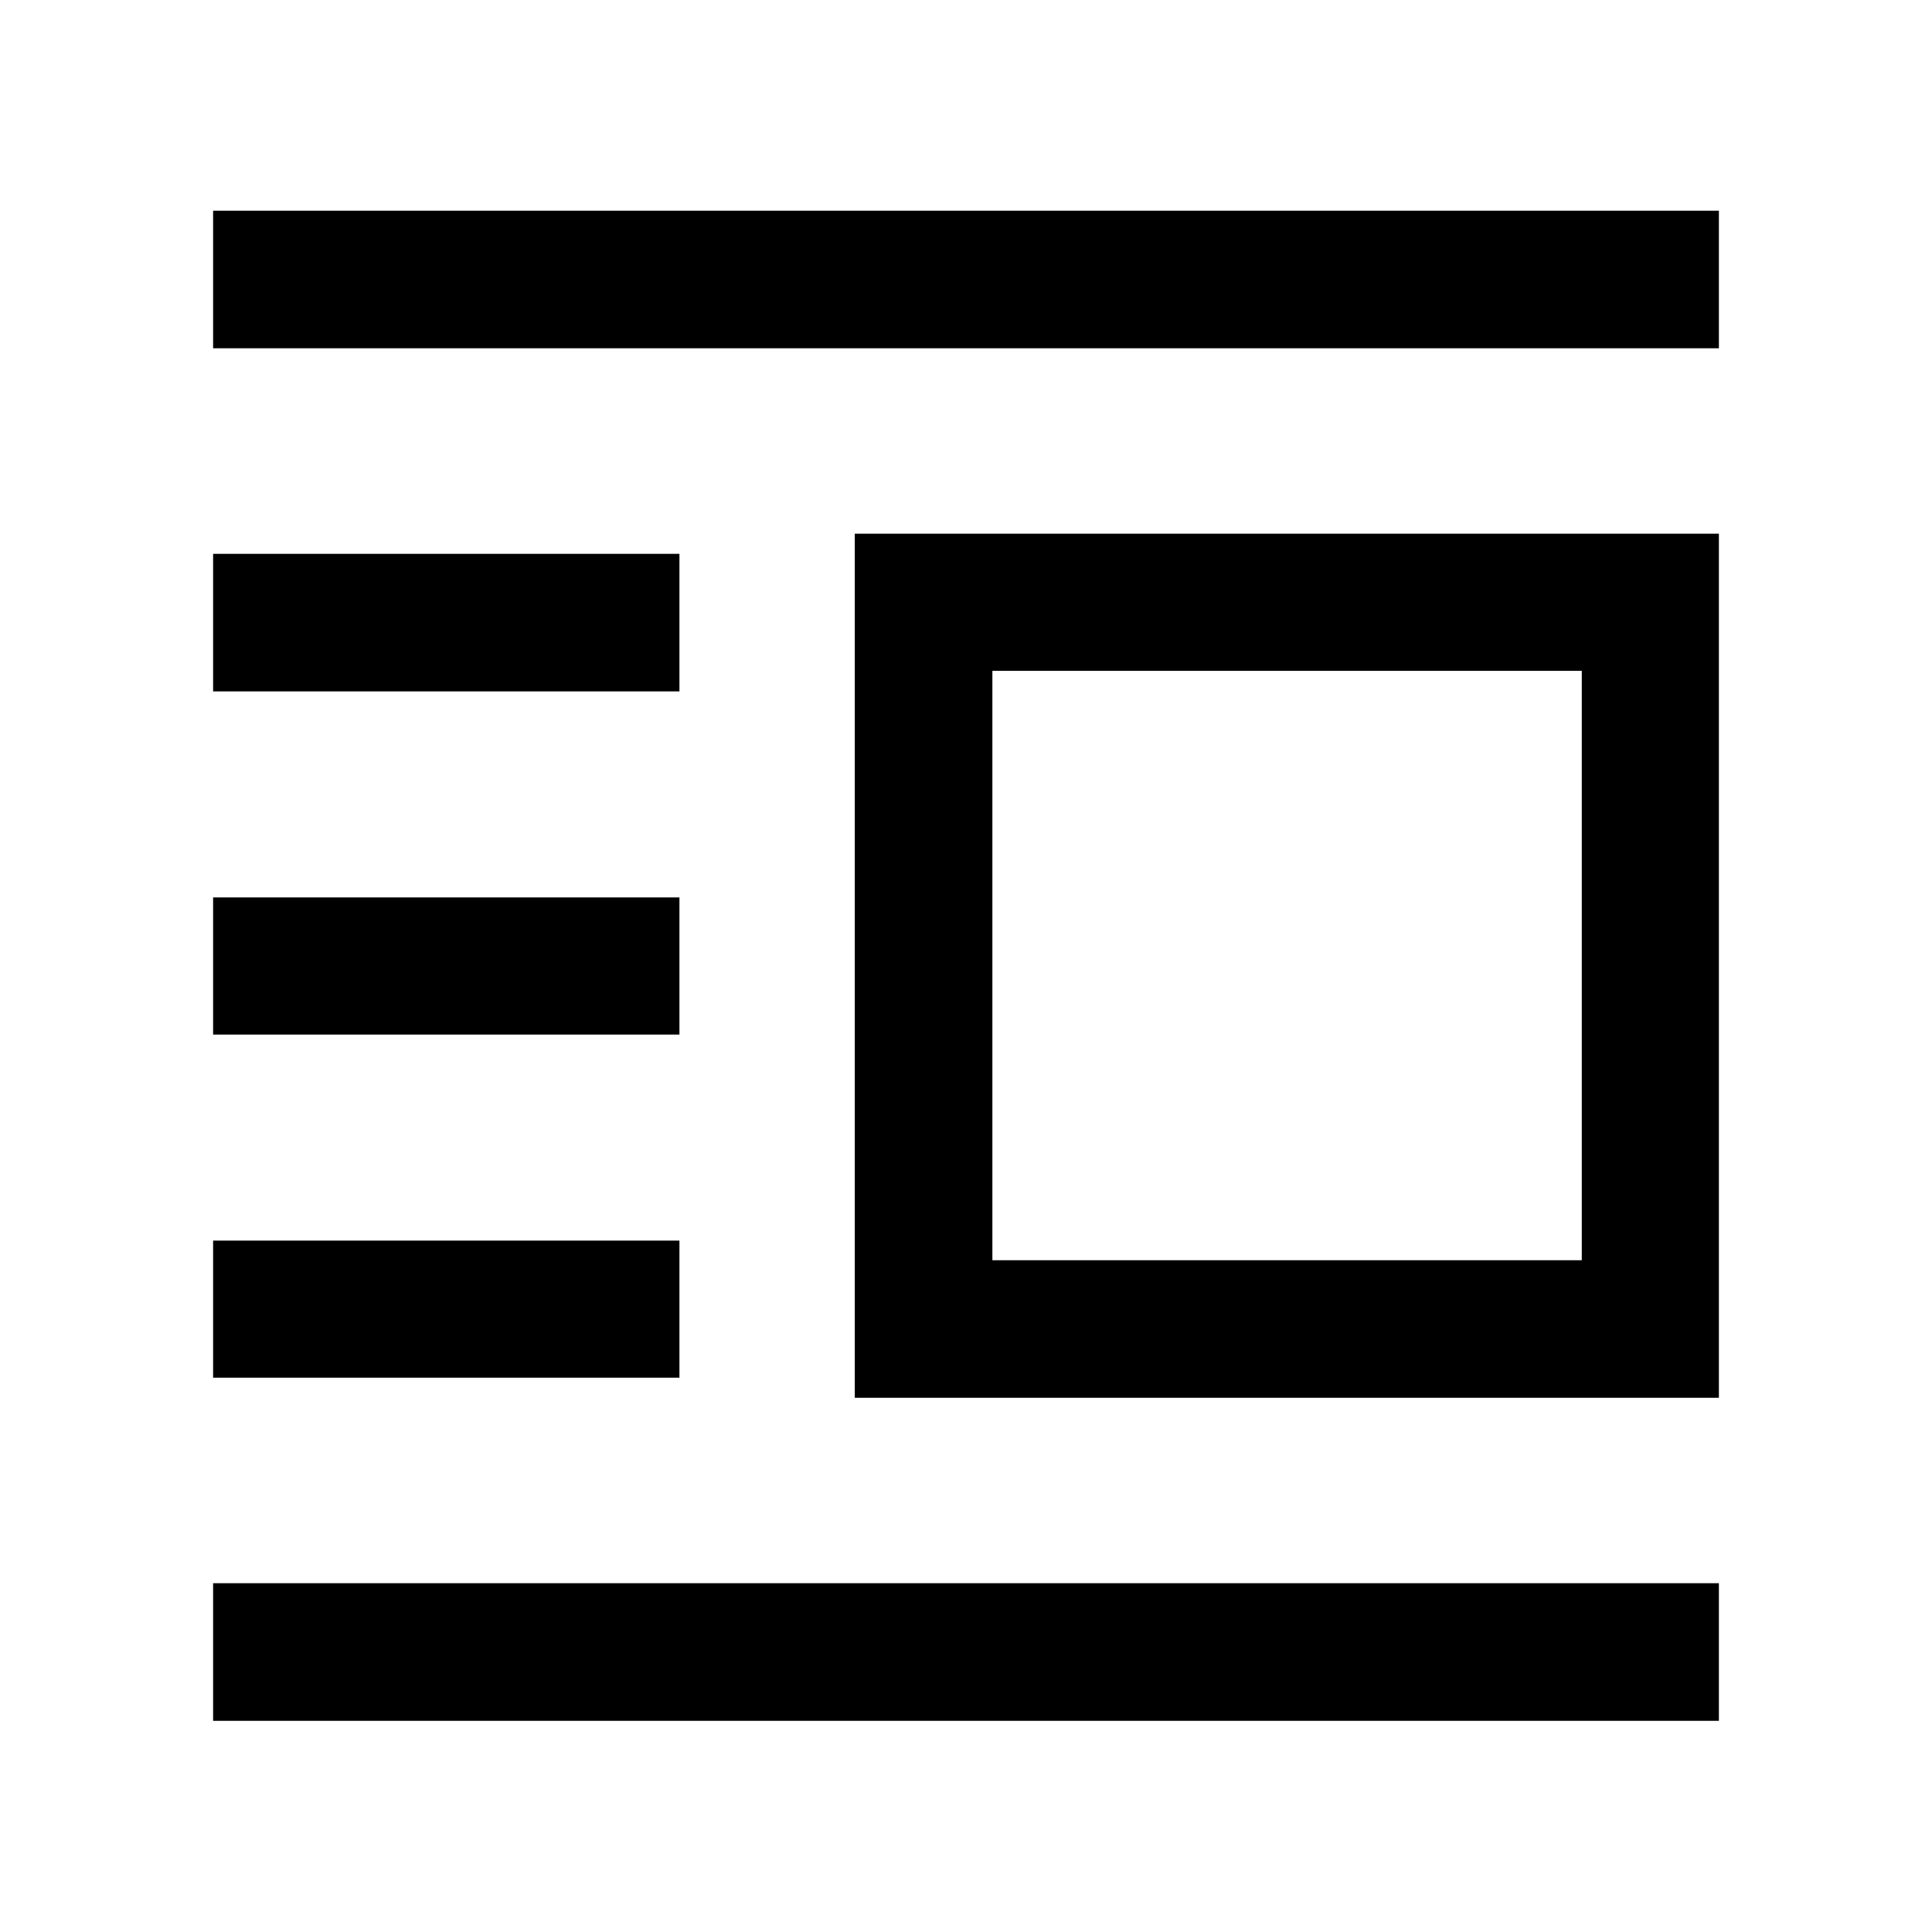 <svg xmlns="http://www.w3.org/2000/svg" width="48" height="48" viewBox="0 96 960 960"><path d="M105.891 951.066v-68.37h748.218v68.37H105.891Zm0-170.501v-68.13h231.718v68.13H105.891Zm0-170.5v-68.13h231.718v68.13H105.891Zm0-170.5v-68.37h231.718v68.37H105.891Zm0-170.5v-68.37h748.218v68.37H105.891Zm318.848 521.5v-429.37h429.37v429.37h-429.37Zm68.37-68.369h292.869v-292.87H493.109v292.87Z"/></svg>